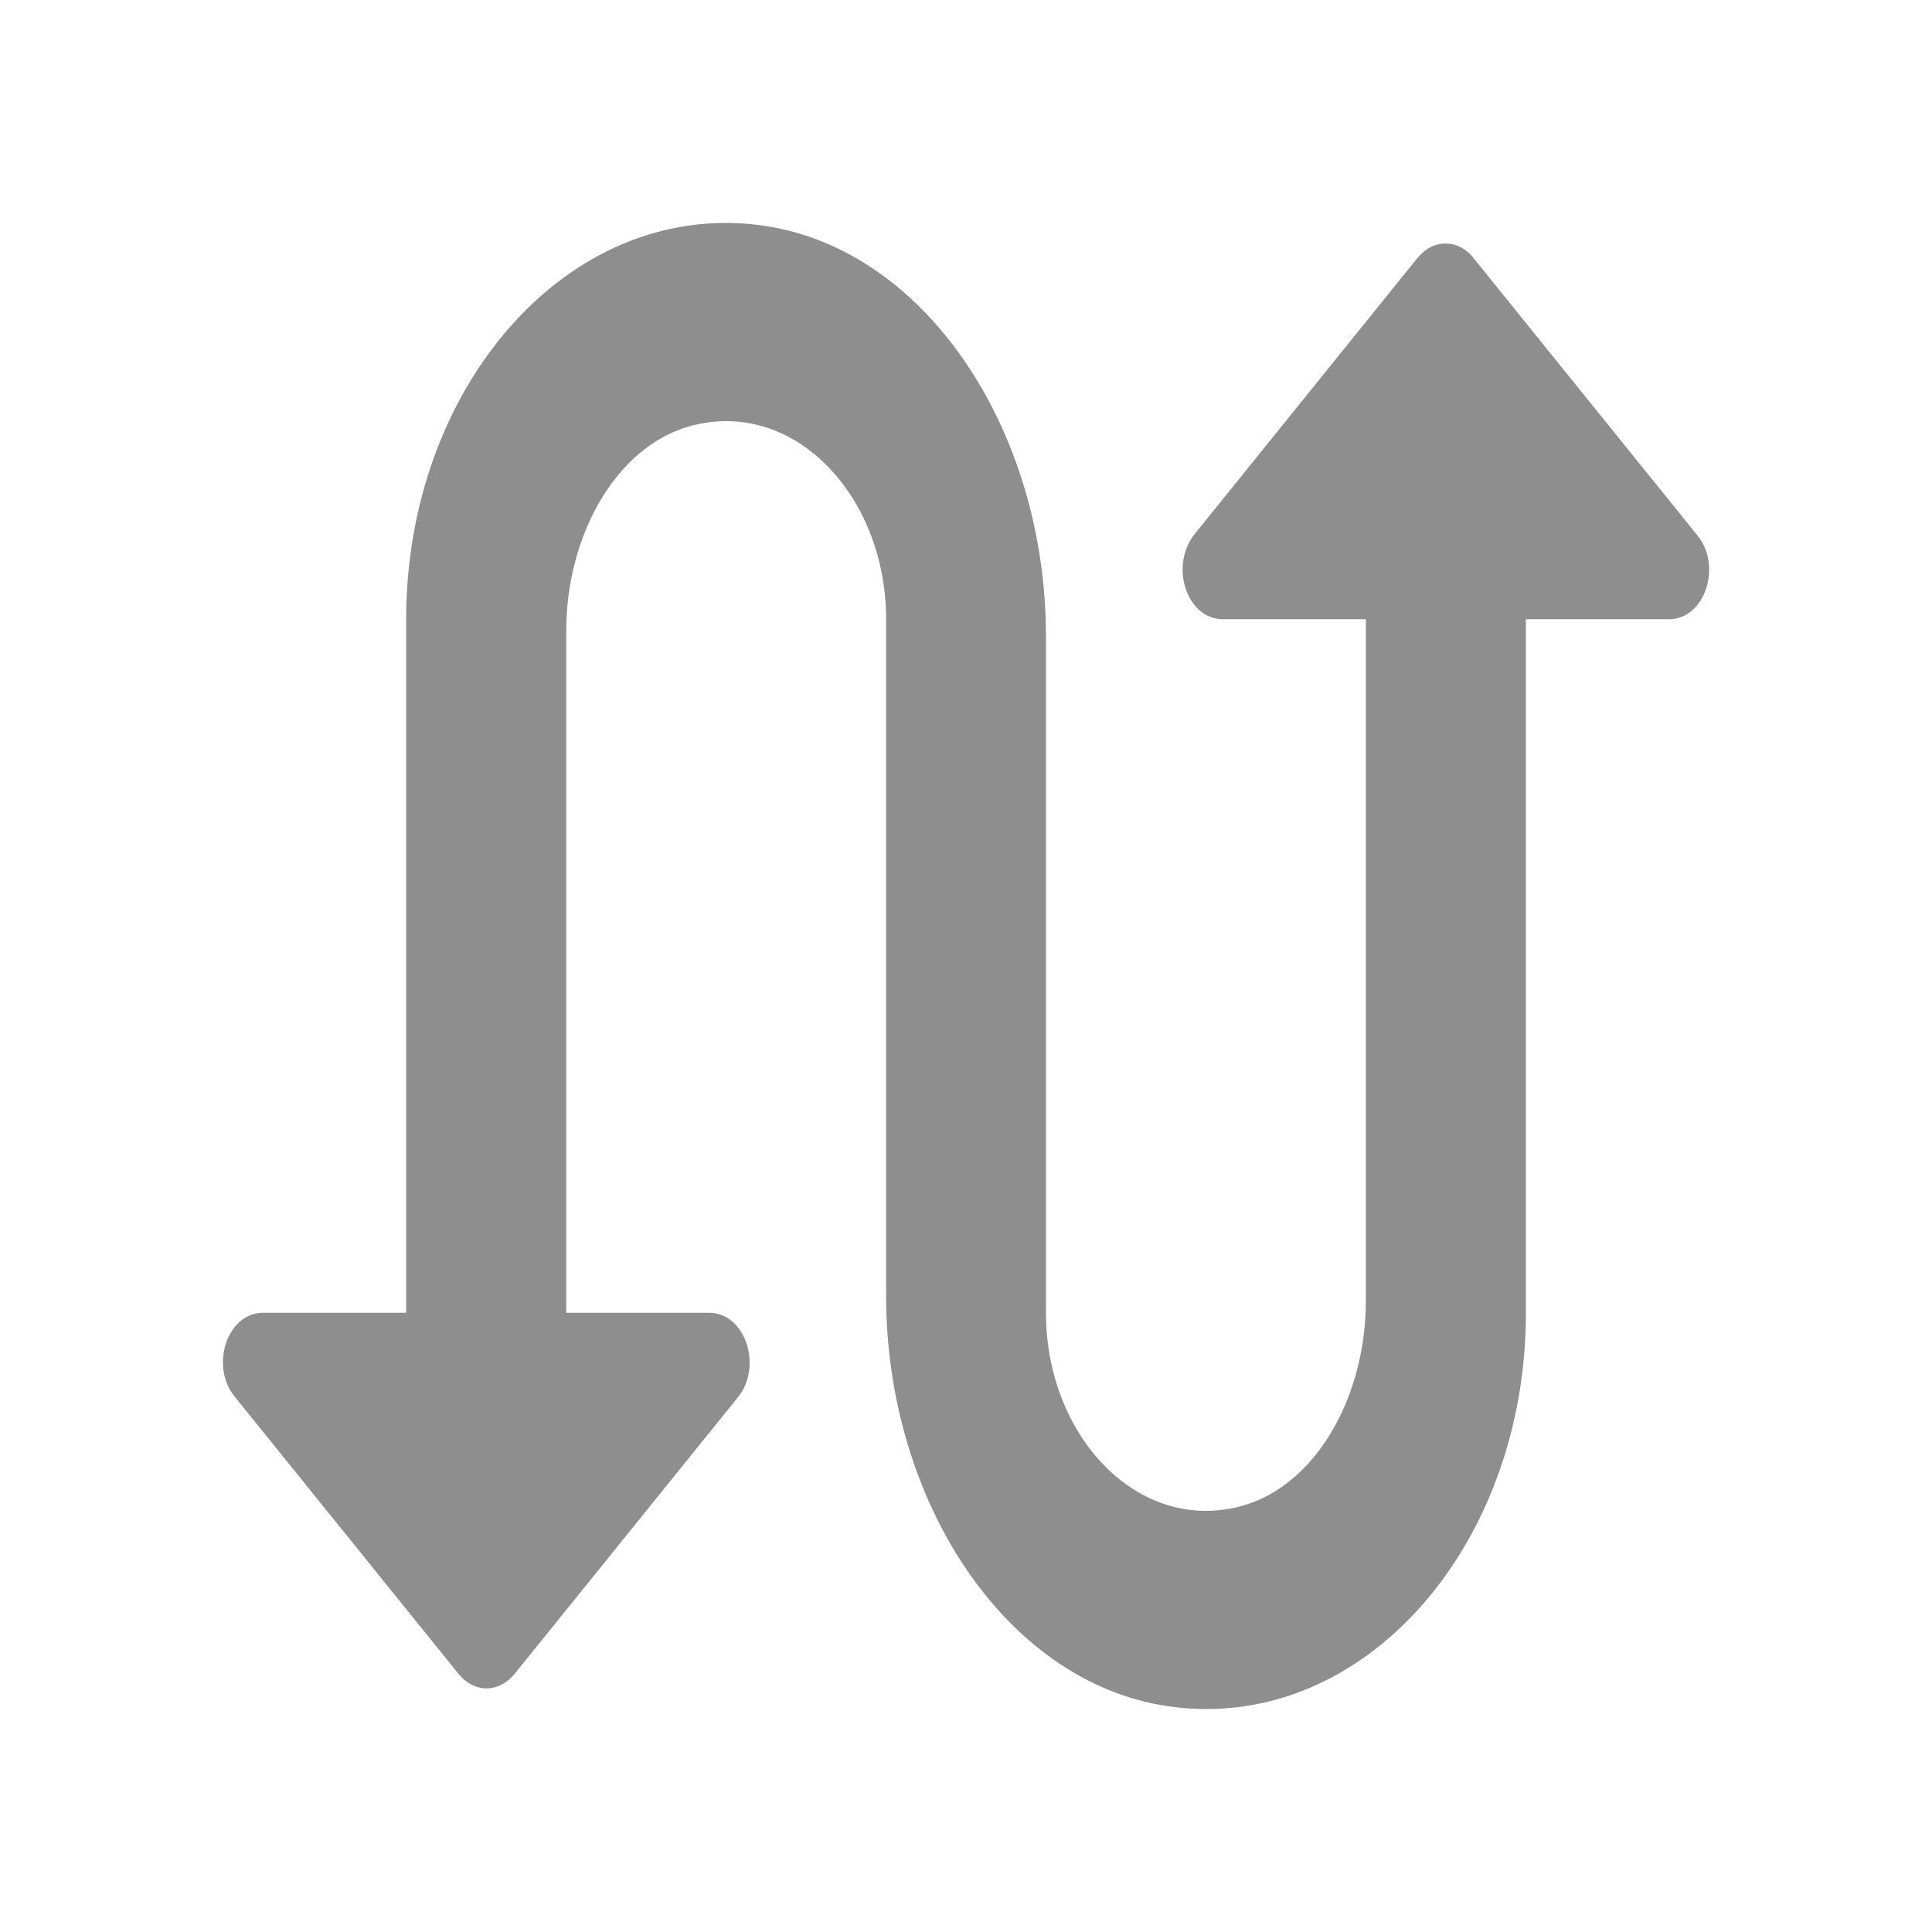 <svg width="26" height="26" fill="none" xmlns="http://www.w3.org/2000/svg"><path d="M19.08 3.466l-3.002 3.72c-.344.427-.108 1.147.377 1.147h1.926v9.174c0 1.334-.72 2.574-1.786 2.787-1.346.28-2.519-1.013-2.519-2.627V8.56c0-2.787-1.646-5.268-3.885-5.534-2.561-.307-4.725 2.186-4.725 5.307v9.334H3.54c-.485 0-.721.72-.377 1.134l3.003 3.72c.215.267.549.267.764 0l3.003-3.72c.333-.414.097-1.134-.388-1.134H7.62V8.493c0-1.334.72-2.574 1.786-2.787 1.346-.28 2.519 1.013 2.519 2.627v9.107c0 2.787 1.646 5.268 3.885 5.534 2.562.307 4.725-2.186 4.725-5.307V8.333h1.926c.485 0 .721-.72.377-1.134l-3.003-3.72c-.204-.267-.549-.267-.753-.013z" fill="#8E8E8E"/></svg>